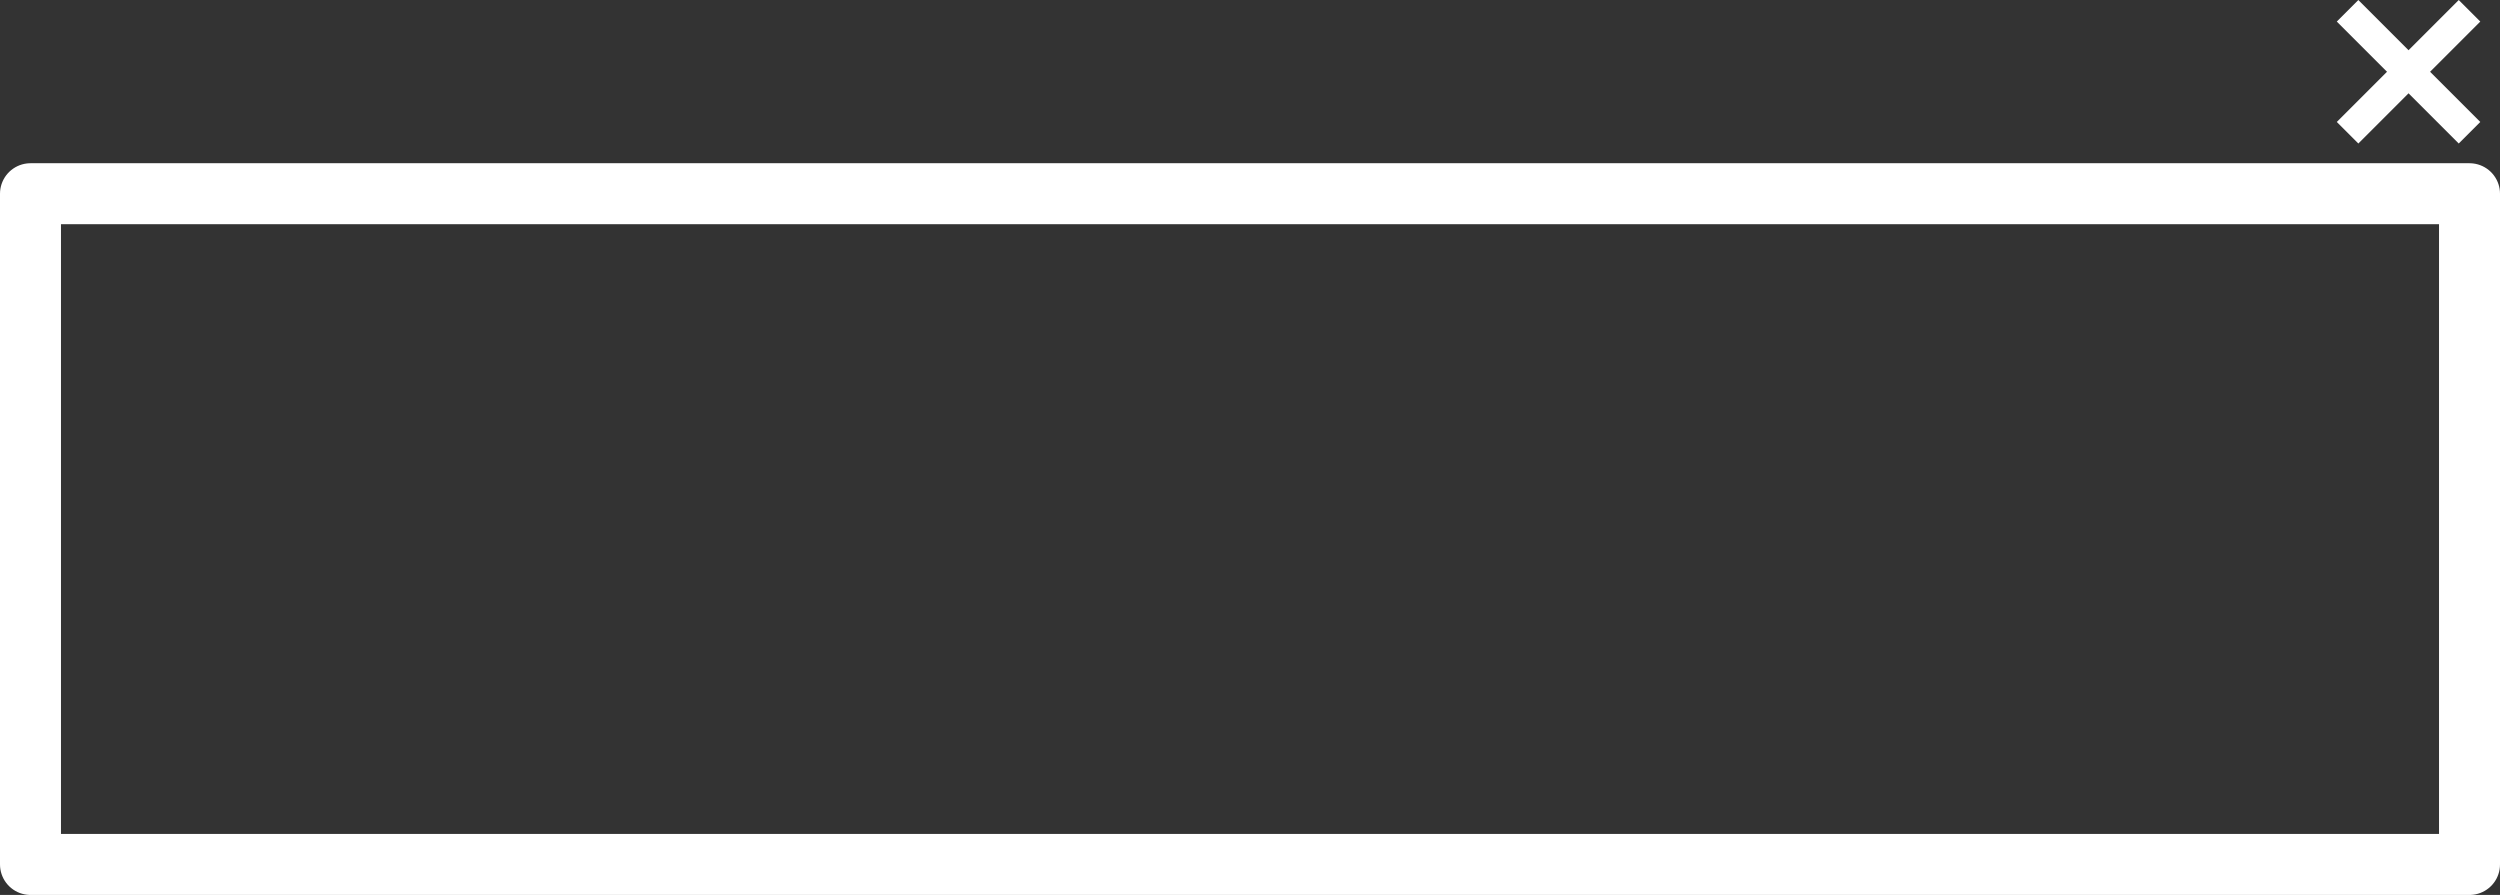 <svg xmlns="http://www.w3.org/2000/svg" width="41" height="14.677" viewBox="0 0 41 14.677">
  <rect x="0" y="0" width="41" height="14.677" fill="#333333" stroke="none"/>
  <g id="Grupo_1246" data-name="Grupo 1246" transform="translate(-16 -112.323)">
    <g id="Retângulo_1024" data-name="Retângulo 1024" transform="translate(16 115)" fill="none" stroke="#fff" stroke-linejoin="round" stroke-width="1">
      <rect width="41" height="12" stroke="none"/>
      <rect x="0.5" y="0.5" width="40" height="11" fill="none"/>
    </g>
    <g id="Grupo_1245" data-name="Grupo 1245">
      <line id="Linha_74" data-name="Linha 74" x2="2" y2="2" transform="translate(54.5 112.5)" fill="none" stroke="#fff" stroke-width="0.5"/>
      <line id="Linha_75" data-name="Linha 75" y1="2" x2="2" transform="translate(54.5 112.5)" fill="none" stroke="#fff" stroke-width="0.5"/>
    </g>
  </g>
</svg>
